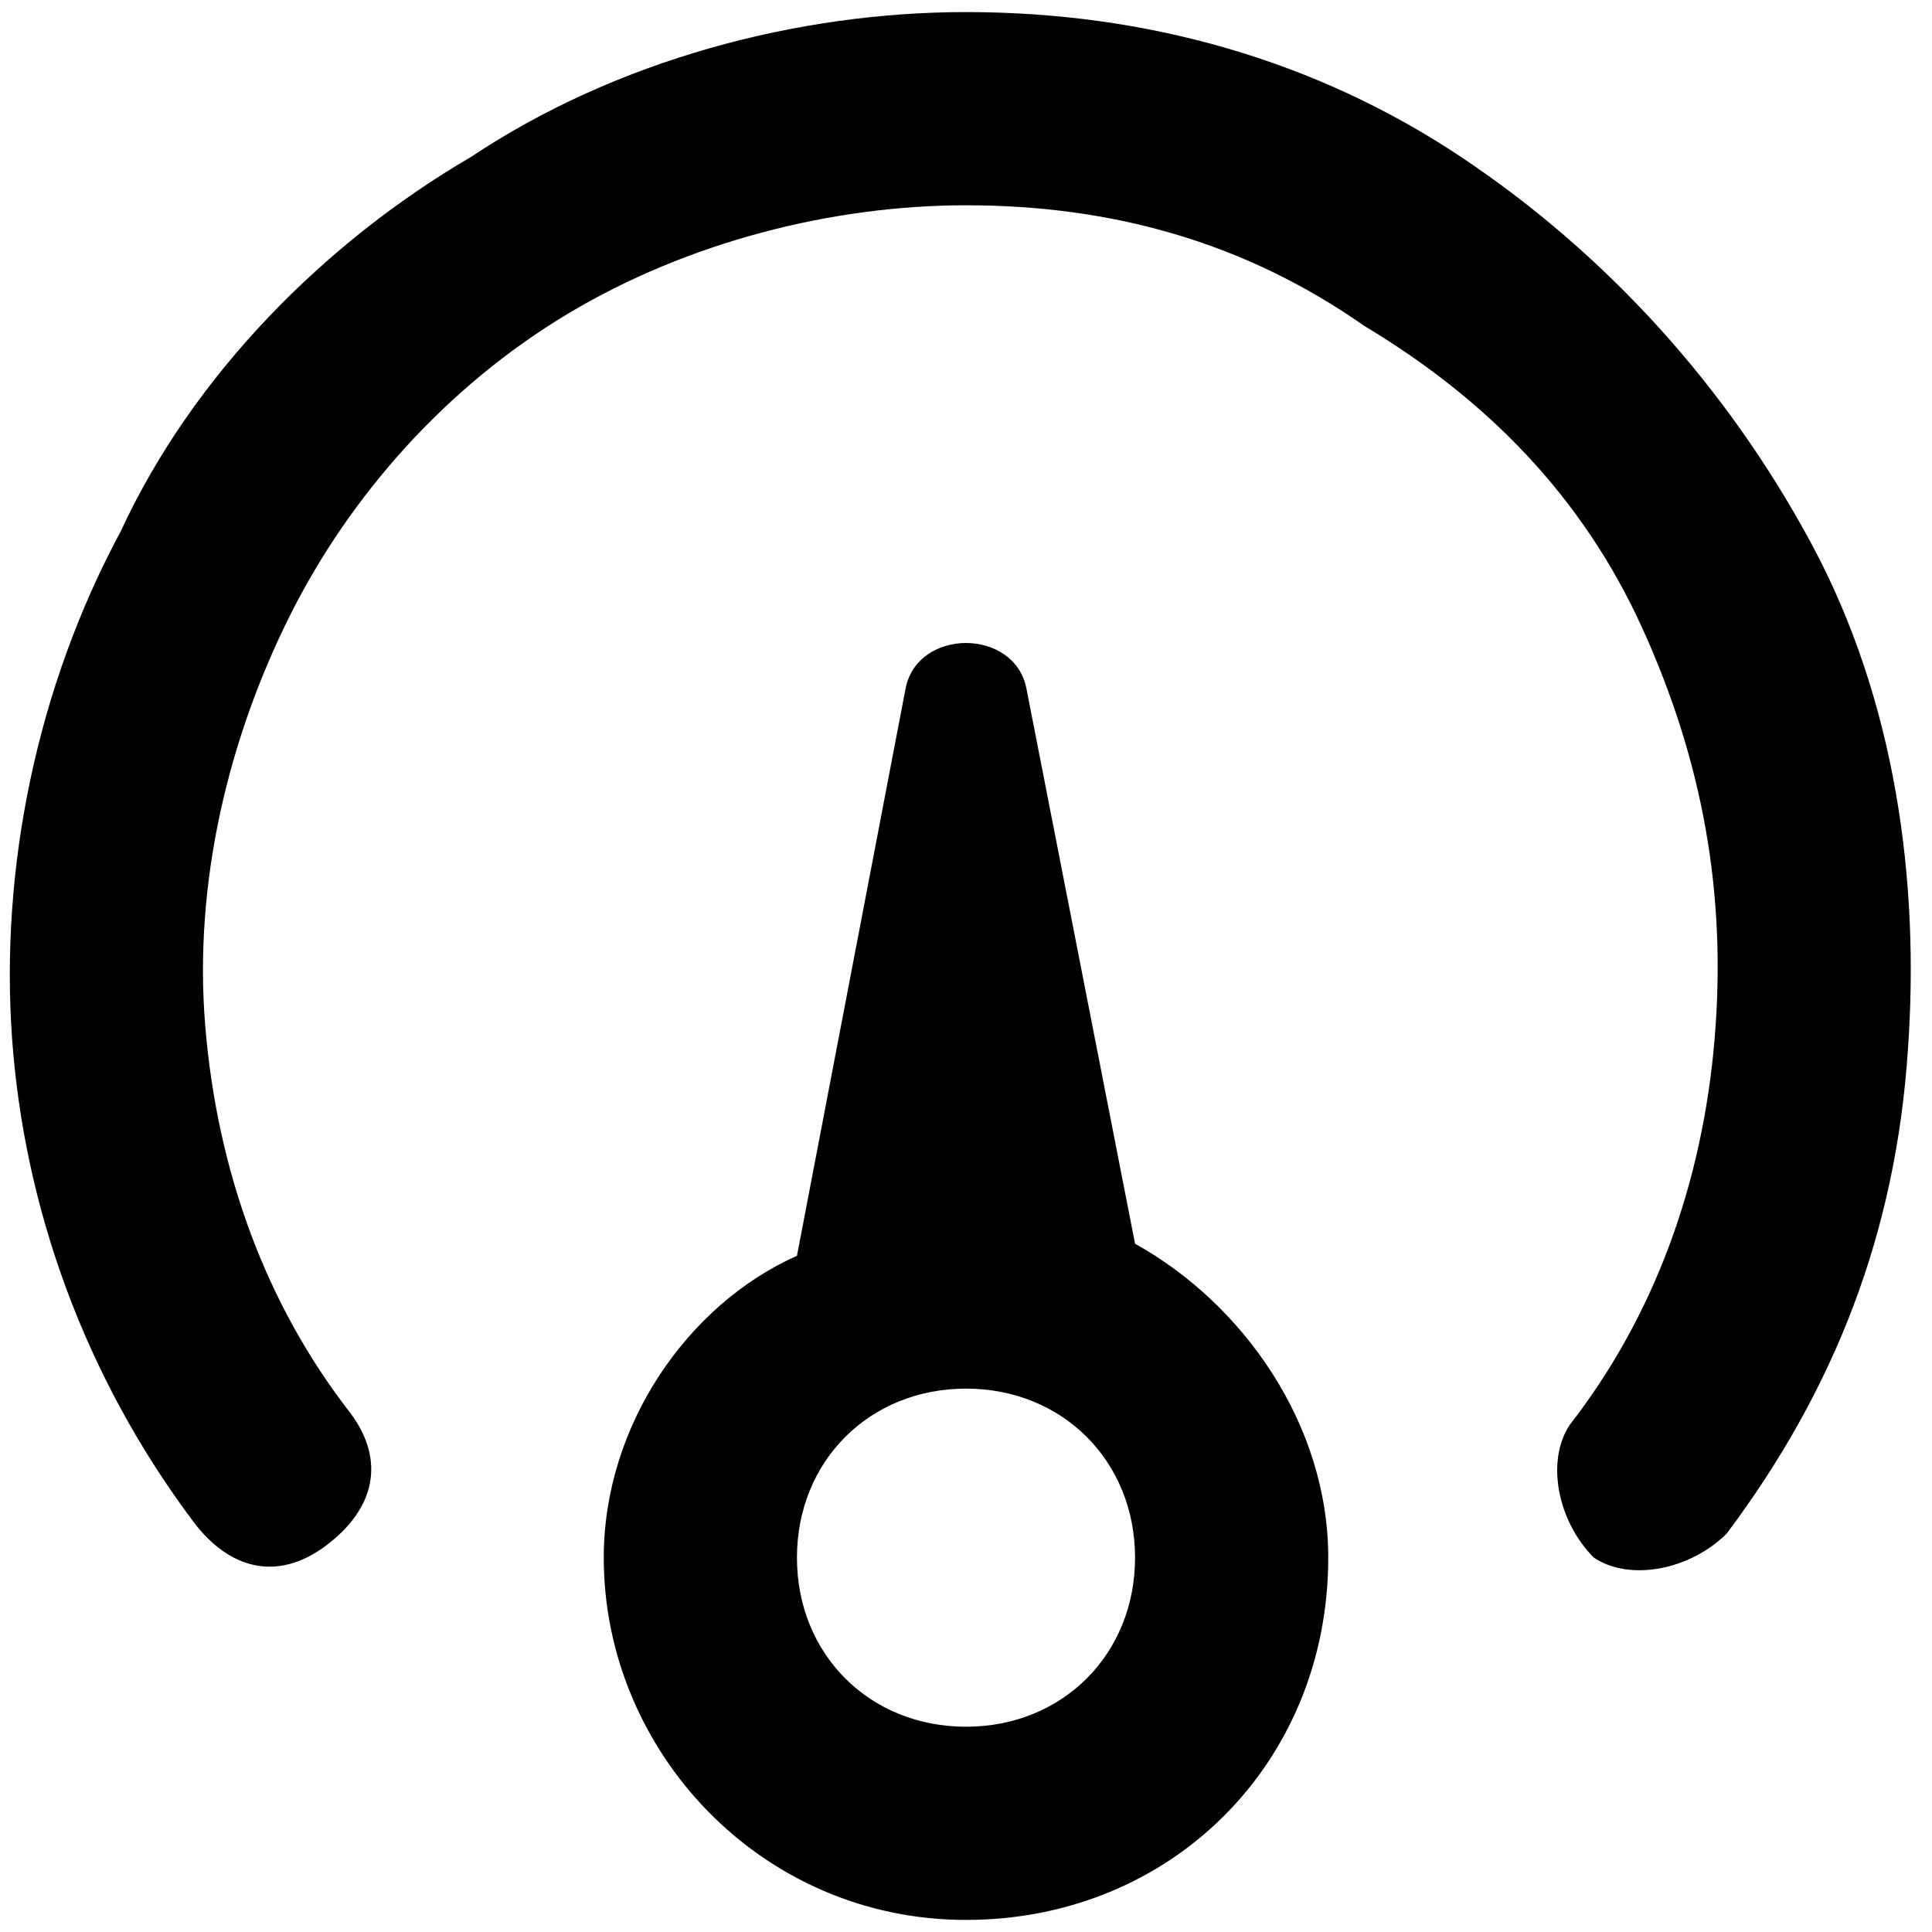 <?xml version="1.0" standalone="no"?><!DOCTYPE svg PUBLIC "-//W3C//DTD SVG 1.1//EN" "http://www.w3.org/Graphics/SVG/1.1/DTD/svg11.dtd"><svg t="1617272758758" class="icon" viewBox="0 0 1024 1024" version="1.1" xmlns="http://www.w3.org/2000/svg" p-id="10296" xmlns:xlink="http://www.w3.org/1999/xlink" width="48" height="48"><defs><style type="text/css"></style></defs><path d="M960 288c-44.8-83.2-108.8-153.6-185.6-204.8C697.6 32 608 6.4 512 6.4 422.4 6.4 326.4 32 249.6 83.2 172.8 128 102.4 198.4 64 281.6 19.2 364.8 0 460.8 6.4 550.4c6.4 89.6 38.4 179.2 96 256 19.2 25.6 44.8 32 70.4 12.8 25.6-19.2 32-44.8 12.8-70.4-44.8-57.6-70.4-128-76.8-204.8-6.4-76.8 12.8-153.6 44.8-217.6s83.2-121.6 147.2-160c64-38.4 140.8-57.6 211.2-57.6 76.8 0 147.2 19.2 211.2 64 64 38.4 115.2 89.6 147.2 160 32 70.4 44.8 140.8 38.4 217.6-6.4 76.8-32 147.2-76.8 204.8-12.8 19.2-6.4 51.2 12.8 70.4 19.2 12.8 51.2 6.4 70.4-12.8 57.6-76.8 89.6-160 96-256 6.4-89.6-6.4-185.6-51.2-268.8z" p-id="10297"></path><path d="M601.6 659.2l-57.6-294.4c-6.4-32-57.6-32-64 0l-57.6 300.8c-57.6 25.6-102.4 89.6-102.4 160 0 102.4 83.2 192 192 192s192-83.2 192-192c0-70.4-44.8-134.4-102.4-166.4z m-89.6 256c-51.2 0-89.6-38.4-89.6-89.6 0-51.2 38.4-89.6 89.6-89.6s89.6 38.4 89.6 89.6c0 51.2-38.4 89.6-89.6 89.6z" p-id="10298"></path></svg>